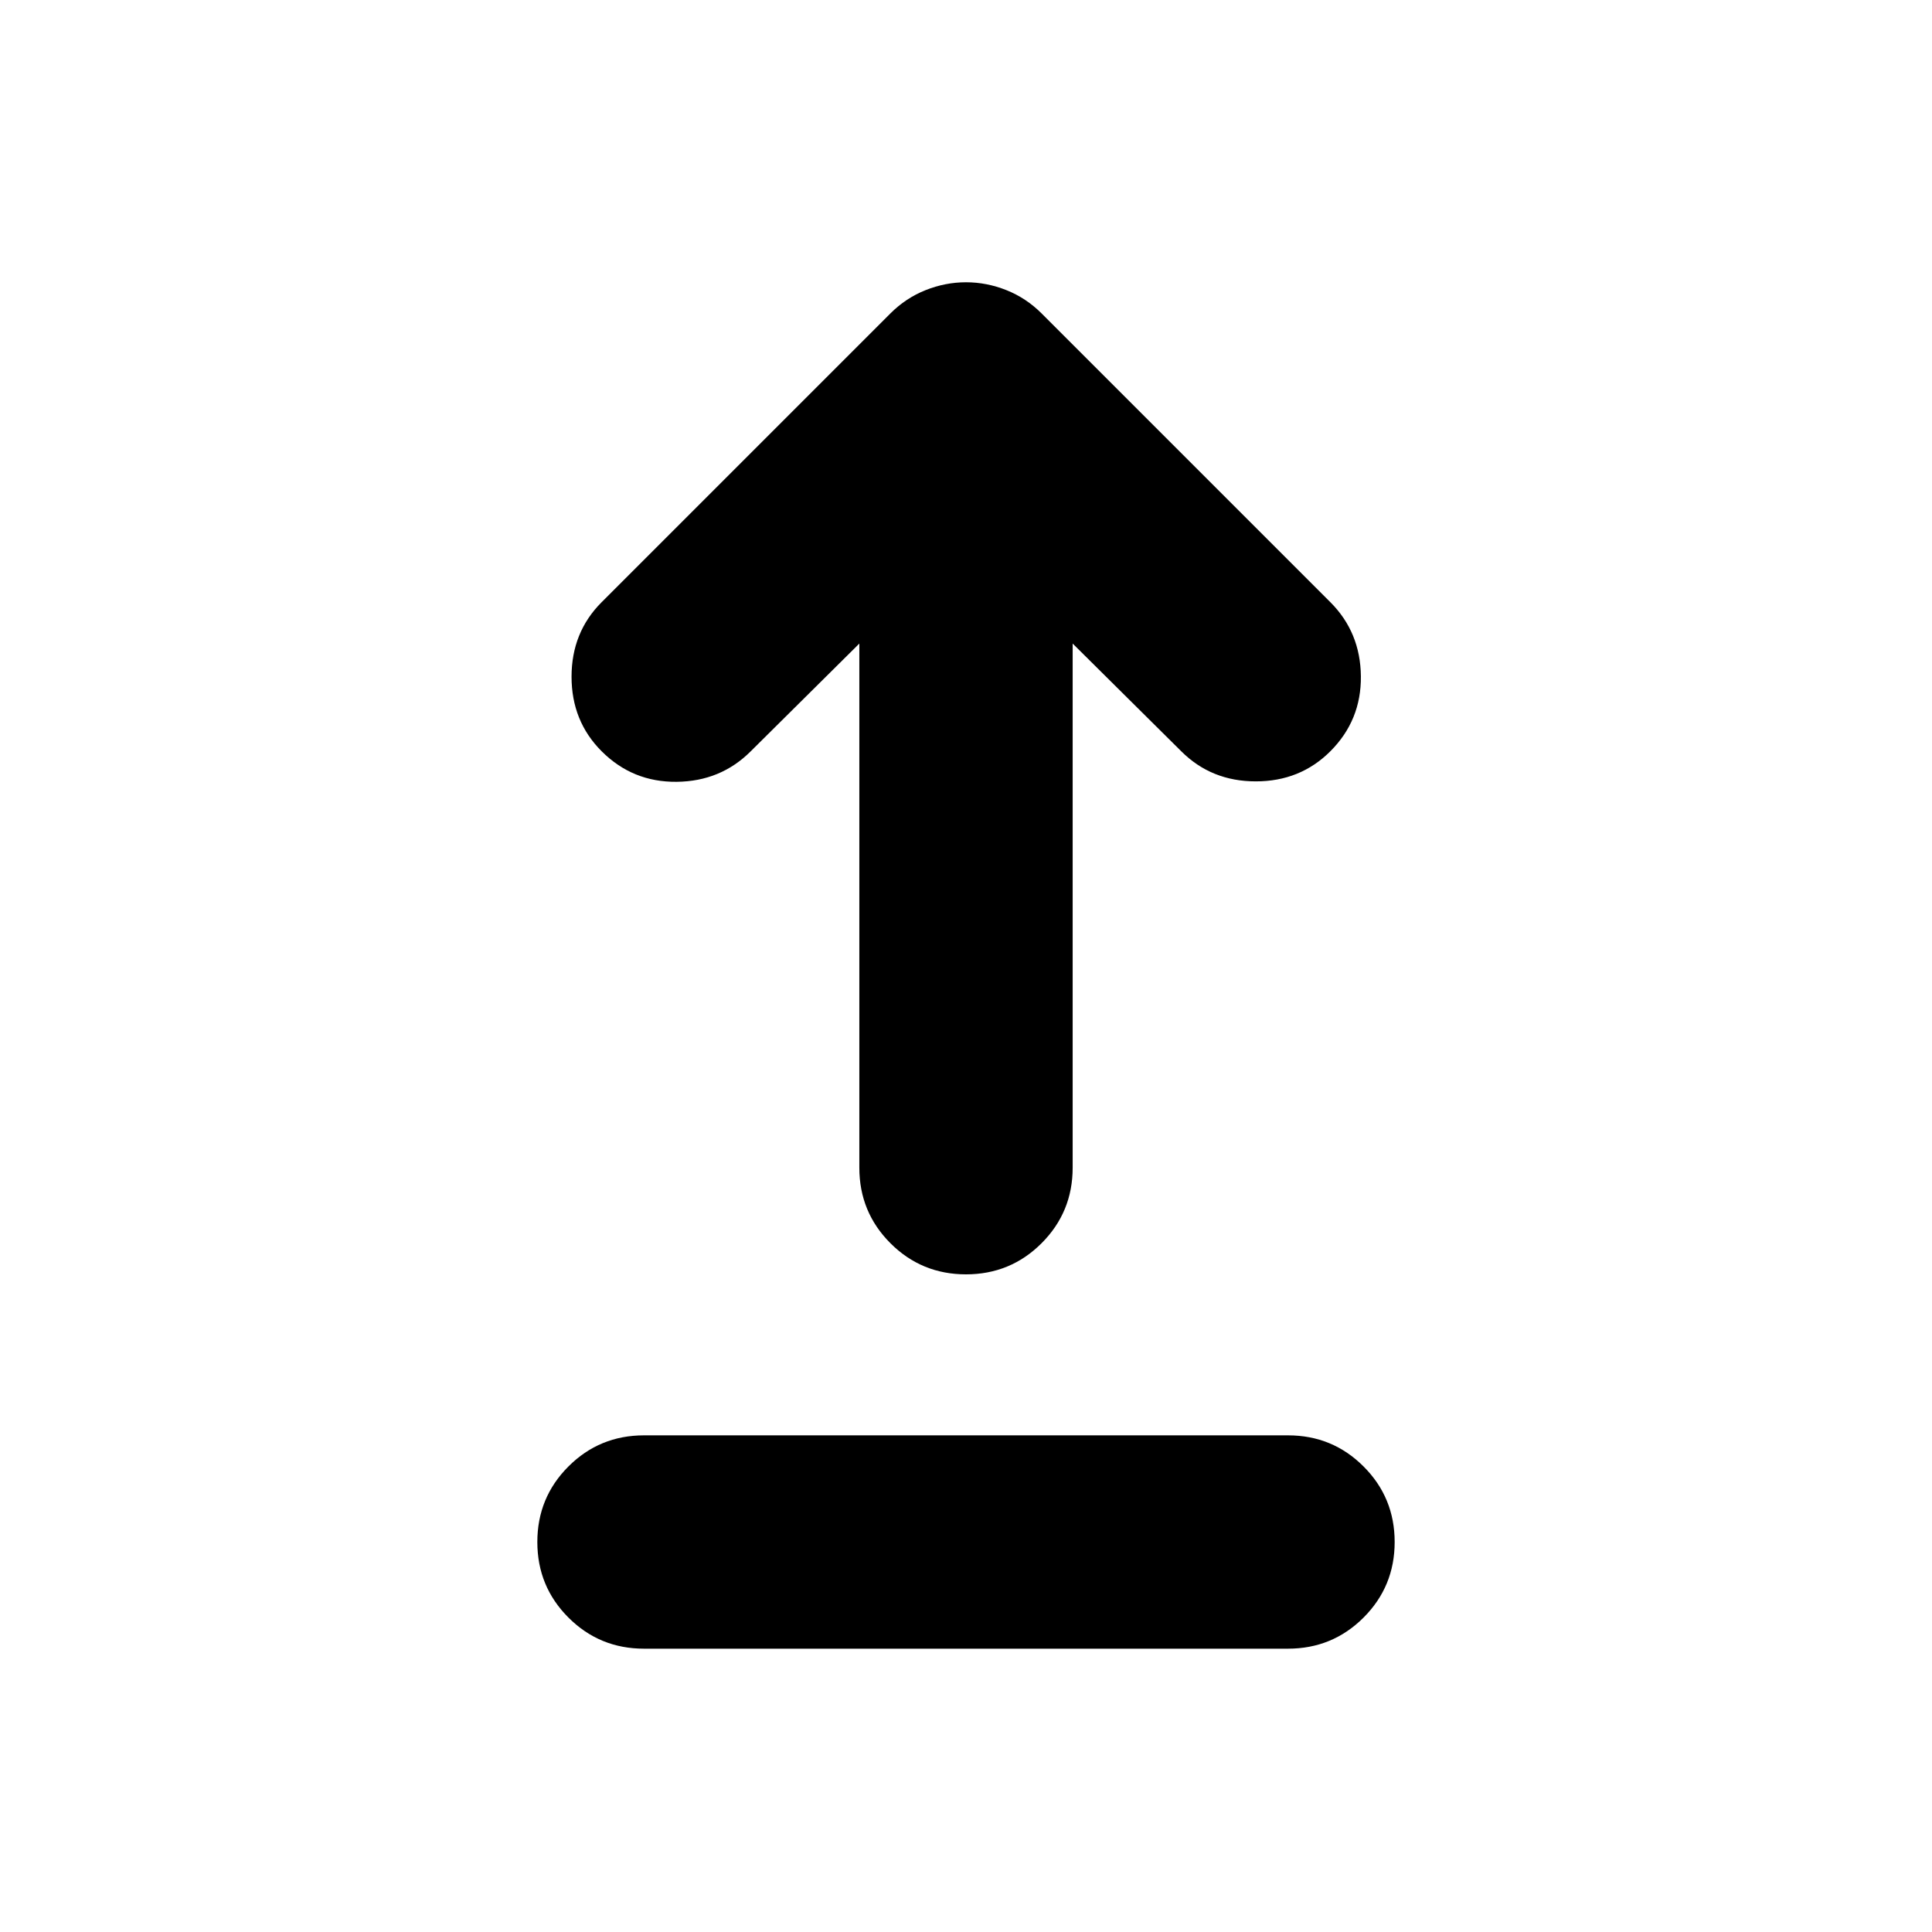 <svg xmlns="http://www.w3.org/2000/svg" height="24" viewBox="0 -960 960 960" width="24"><path d="M320-140.782q-22.087 0-37.544-15.456-15.457-15.457-15.457-37.544 0-22.088 15.457-37.544 15.457-15.457 37.544-15.457h320q22.087 0 37.544 15.457 15.457 15.456 15.457 37.544 0 22.087-15.457 37.544-15.457 15.456-37.544 15.456H320Zm160-186.001q-22.087 0-37.544-15.457-15.457-15.456-15.457-37.544v-260.433l-53.955 53.521q-14.957 14.956-36.827 15.174-21.869.217-37.261-15.174-14.957-14.957-14.957-37.044 0-22.088 14.957-37.044l143.435-143.435q7.696-7.696 17.522-11.609 9.826-3.913 20.087-3.913t20.087 3.913q9.826 3.913 17.522 11.609l143.435 143.435q14.957 14.956 15.174 36.826.217 21.87-15.174 37.262Q646.087-571.74 624-571.74q-22.087 0-37.044-14.956l-53.955-53.521v260.433q0 22.088-15.457 37.544-15.457 15.457-37.544 15.457Z"/></svg>